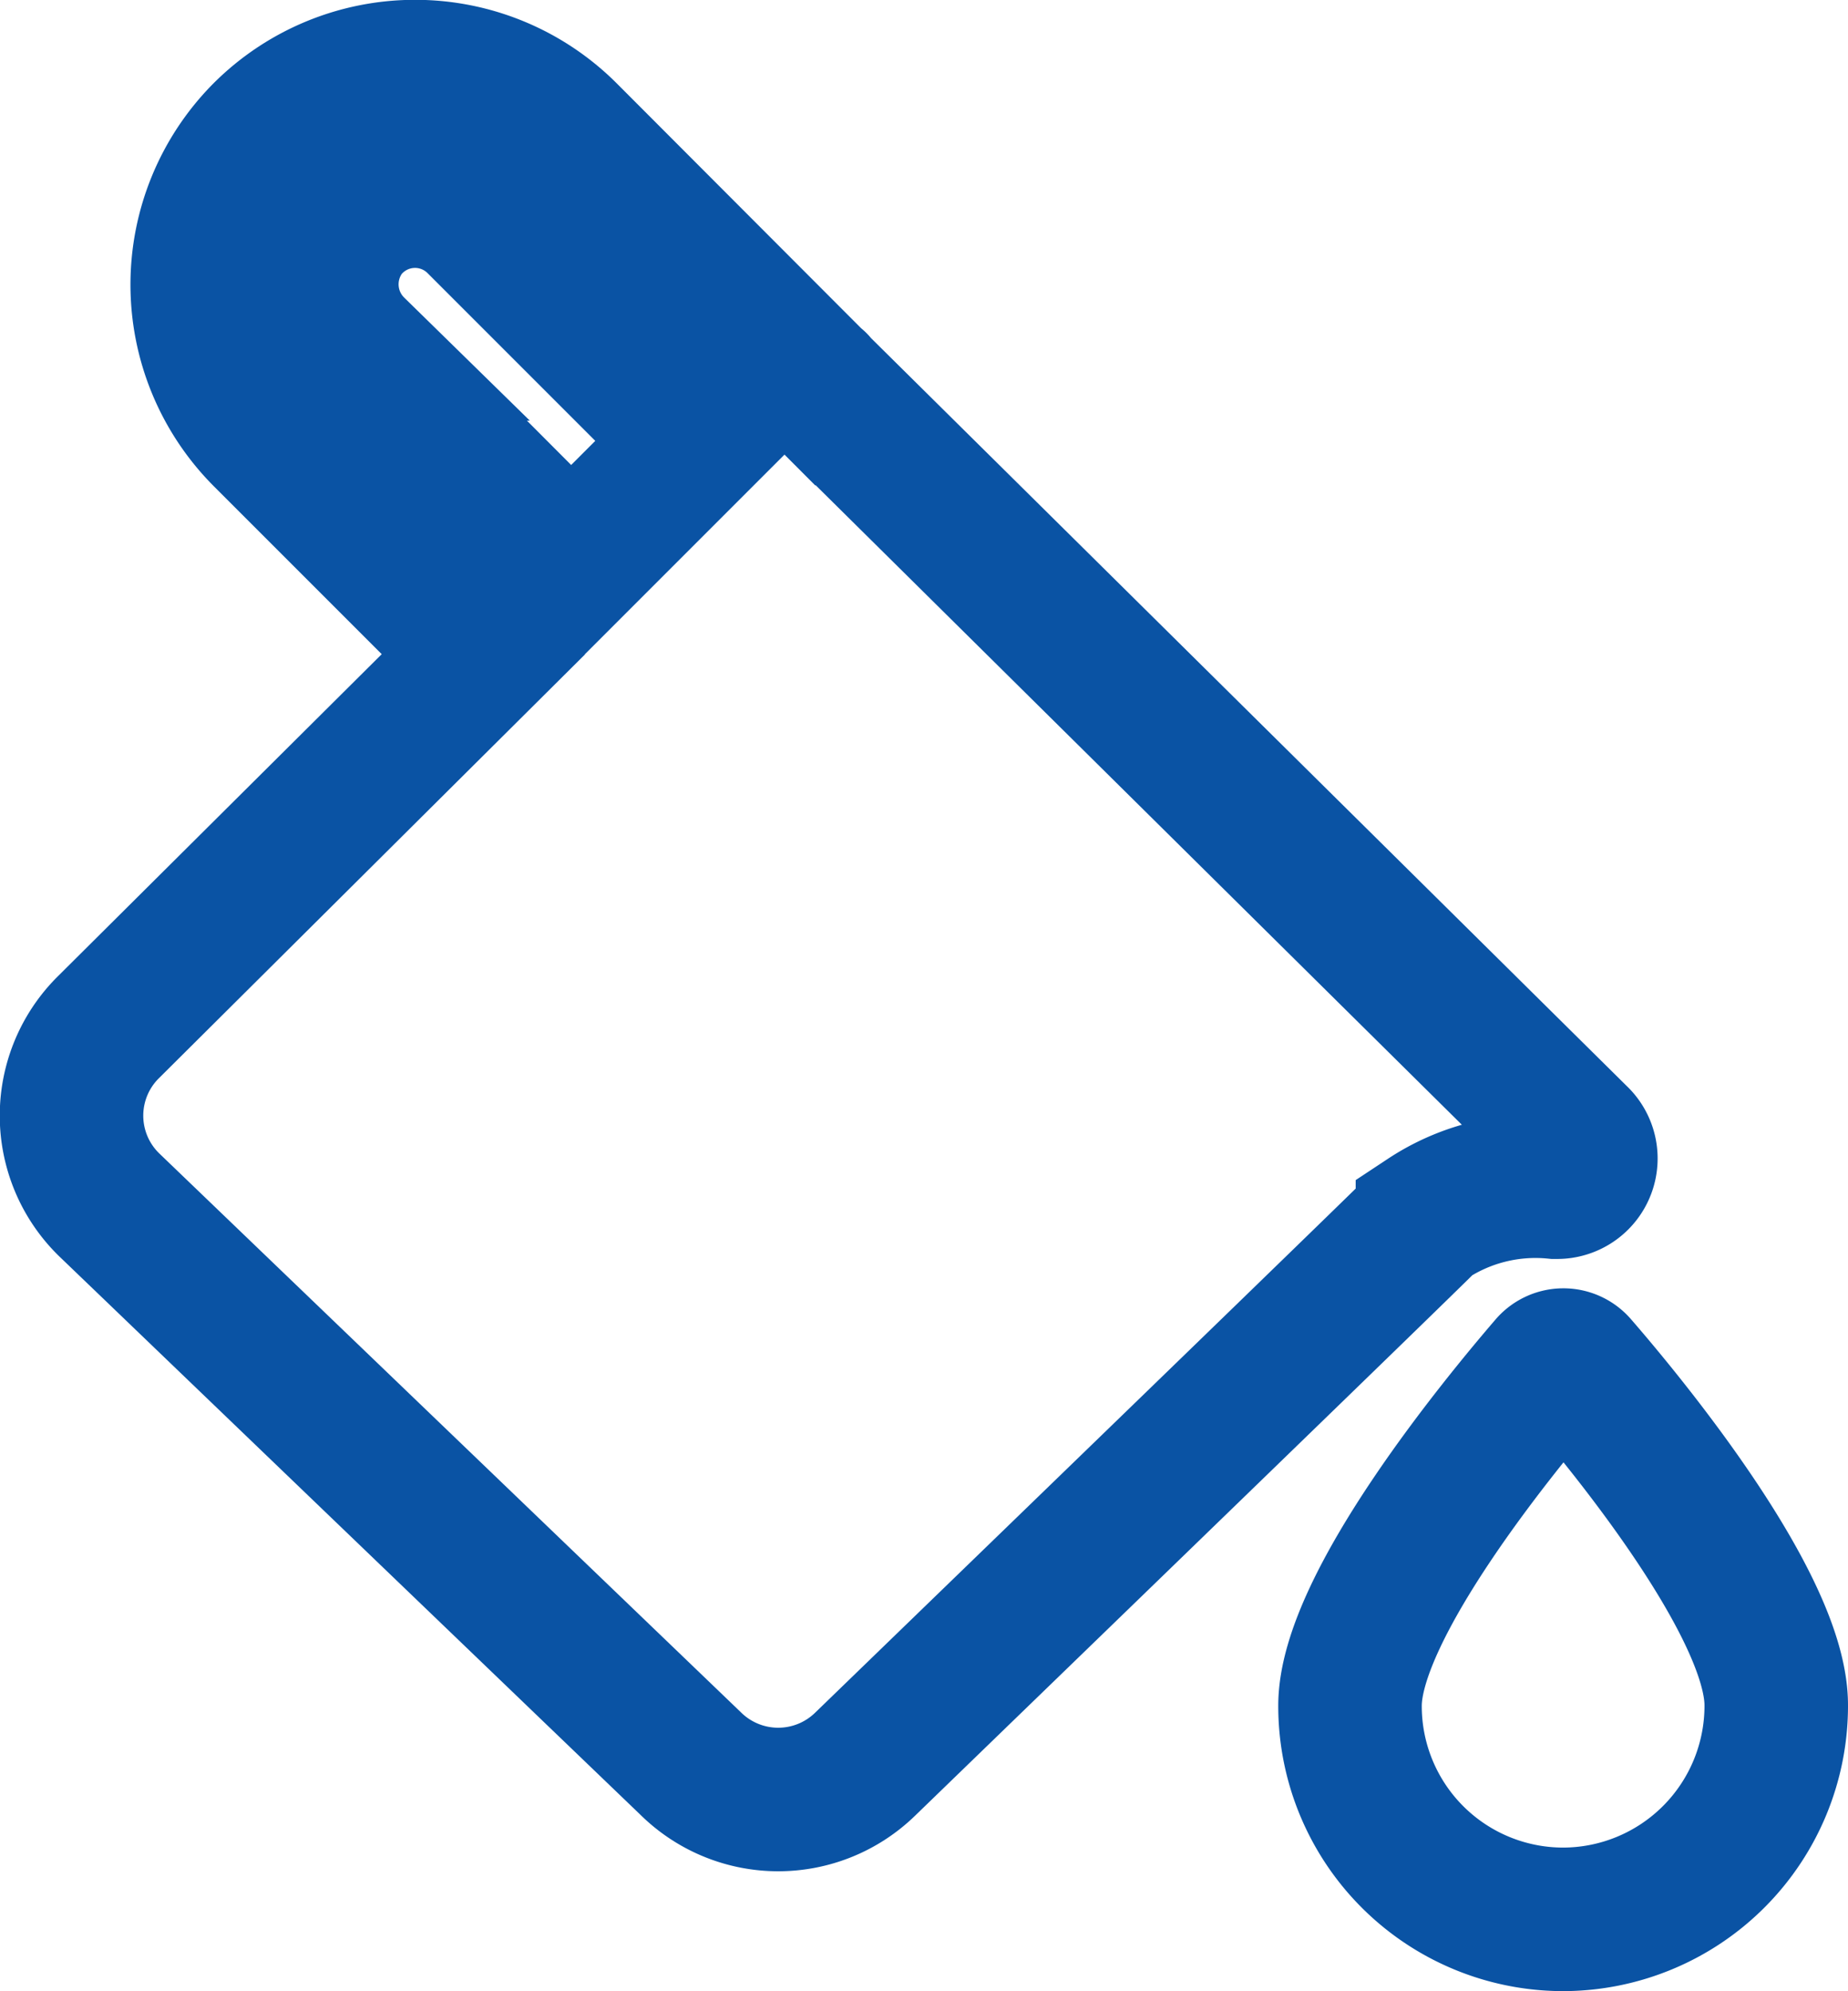 <svg xmlns="http://www.w3.org/2000/svg" width="25.754" height="27.743" viewBox="0 0 25.754 27.743"><g transform="translate(-3.503 -2.375)"><path d="M14.866,7.725c.006,0,.006-.006,0,0L11.388,4.241a2.973,2.973,0,0,0-4.2,0h0a2.977,2.977,0,0,0,0,4.2l3.051,3.051-5.229,5.2a1.733,1.733,0,0,0,.019,2.475l8.119,7.8a1.736,1.736,0,0,0,2.407-.006c2.339-2.265,7.321-7.086,7.841-7.605a2.73,2.73,0,0,1,1.776-.439h.019a.4.4,0,0,0,.285-.693Zm-6.43-.489a1.259,1.259,0,0,1-.124-1.658,1.246,1.246,0,0,1,1.85-.111l3.051,3.051-1.751,1.751Z" fill="none" stroke="#0a53a4" stroke-width="2"/><path d="M27.905,23.859a.246.246,0,0,0-.377,0c-.65.755-2.785,3.336-2.785,4.728a2.972,2.972,0,0,0,2.97,2.977h0a2.976,2.976,0,0,0,2.97-2.977C30.69,27.188,28.561,24.614,27.905,23.859Z" transform="translate(-2.426 -2.445)" fill="none" stroke="#0a53a4" stroke-width="2"/></g></svg>